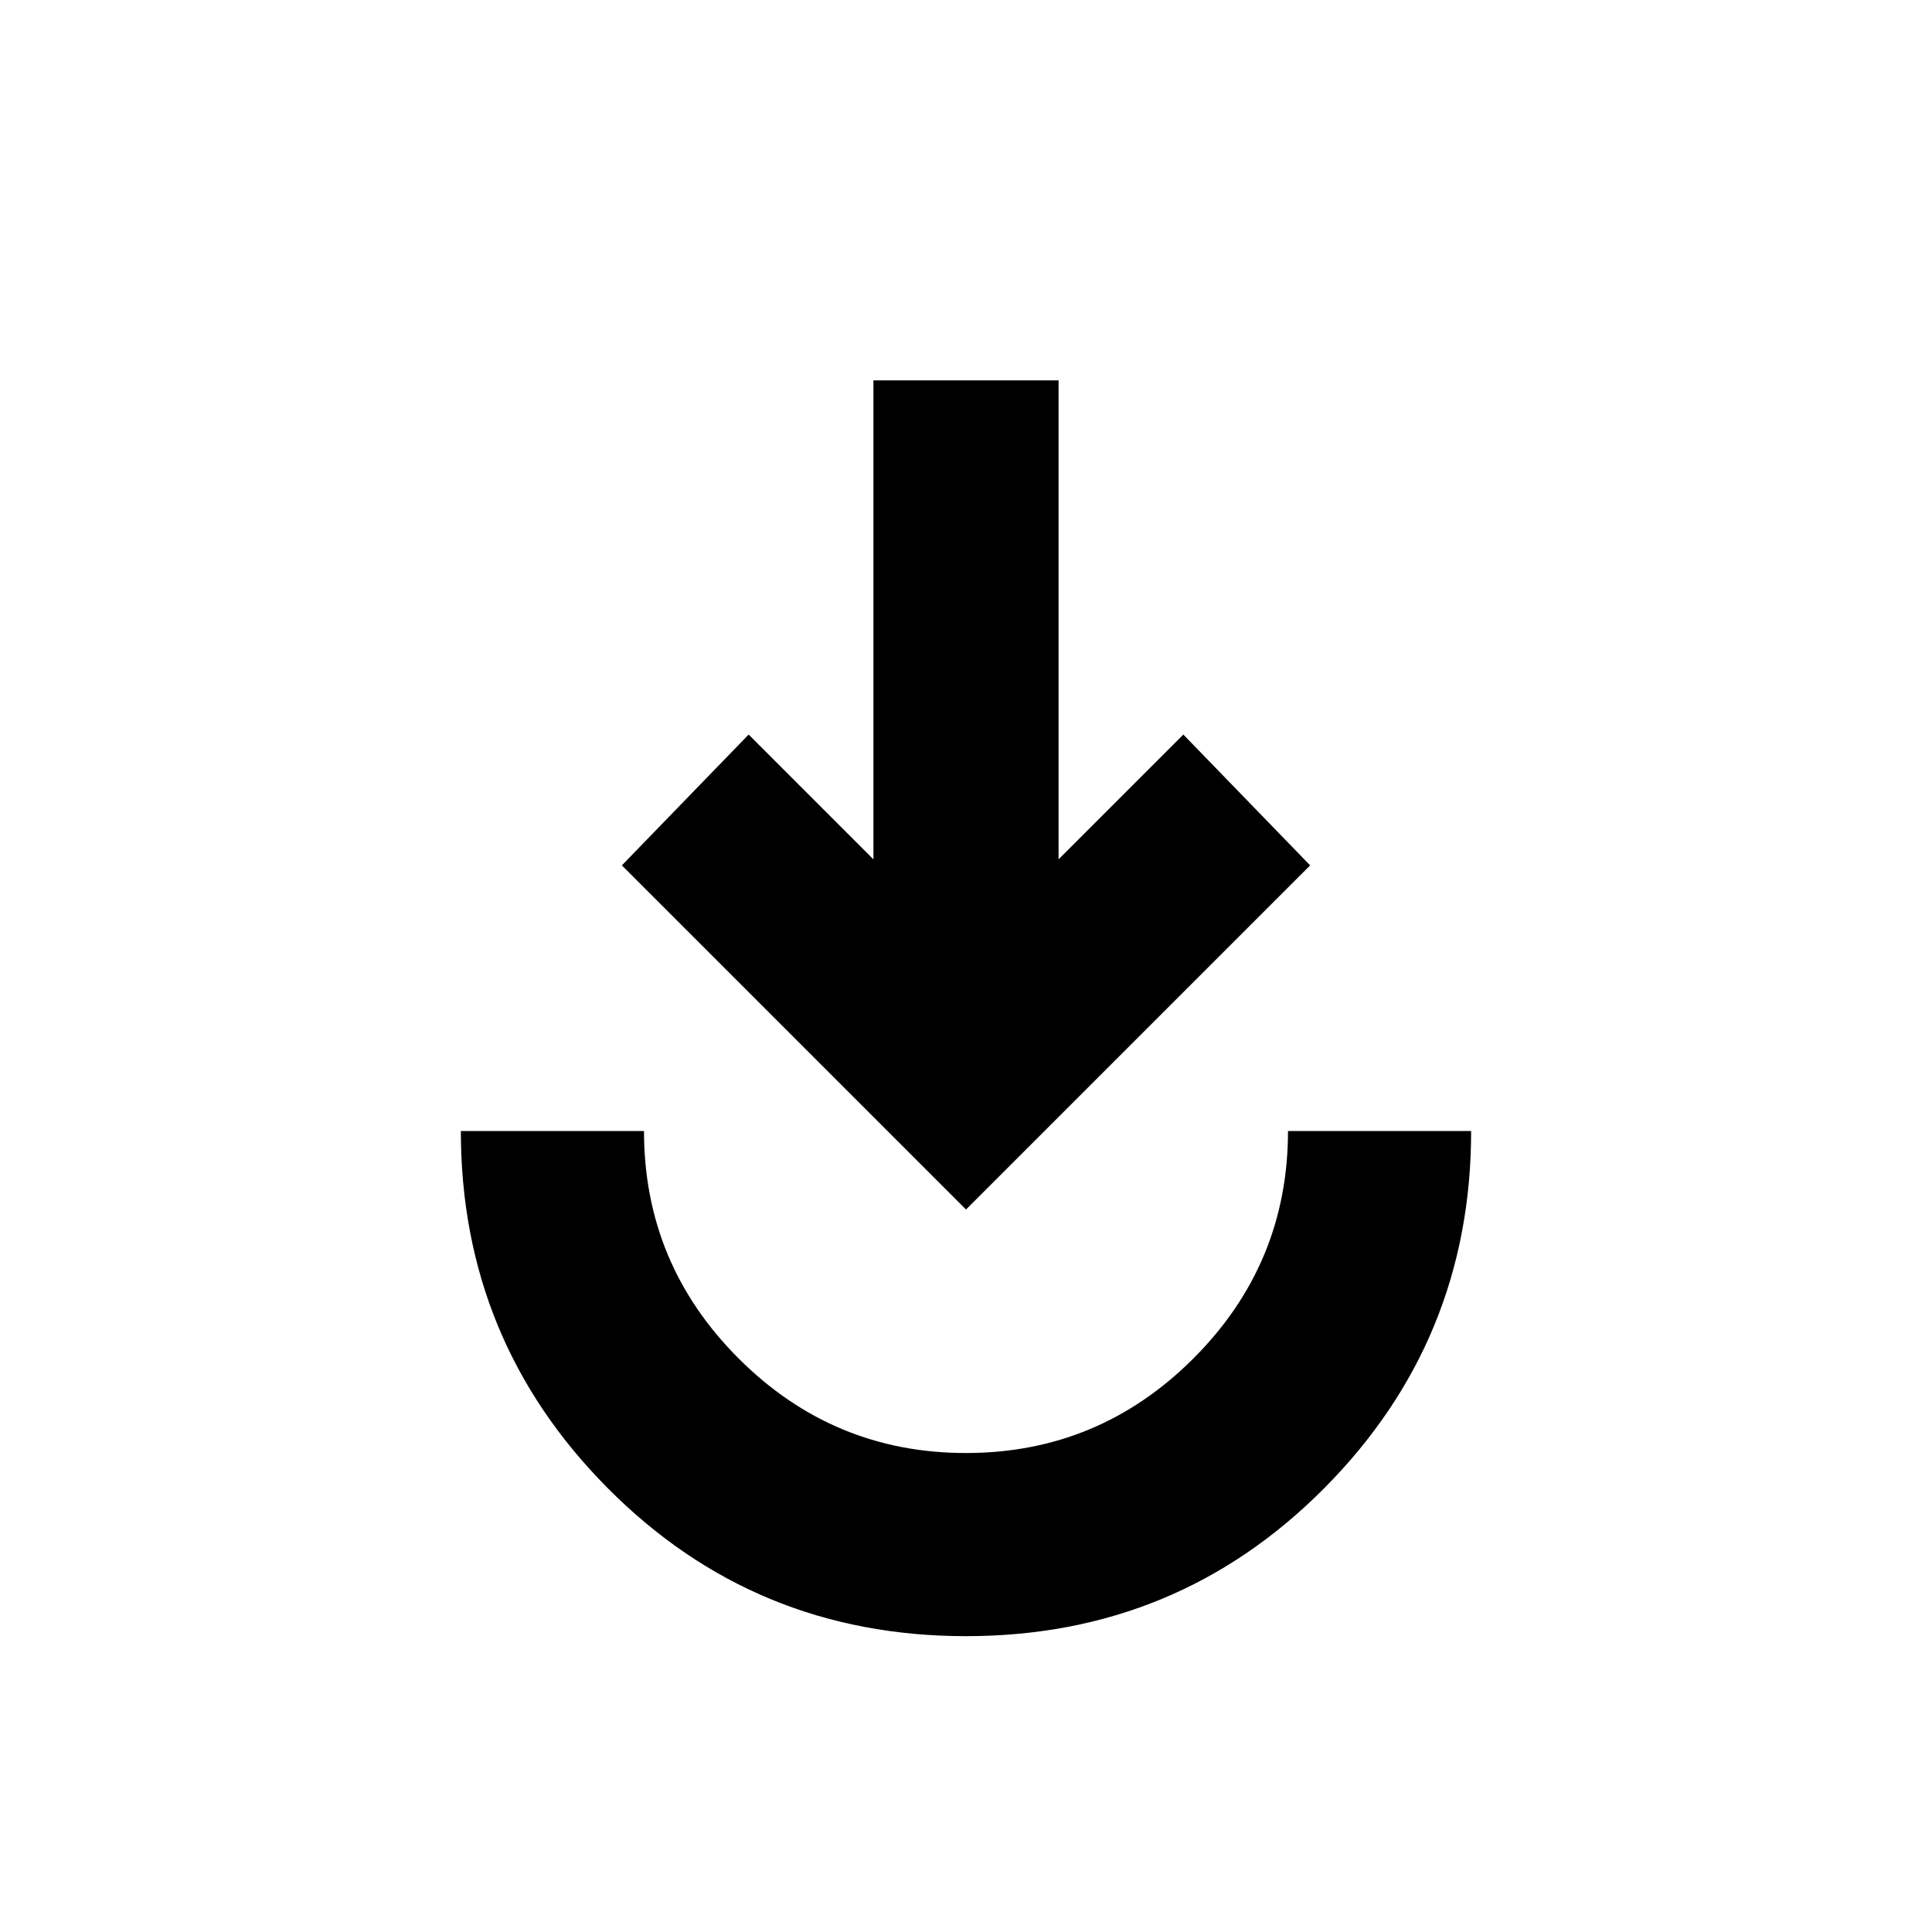 <svg xmlns="http://www.w3.org/2000/svg" height="24" width="24"><path d="M12 20.325Q9.375 20.325 7.55 18.487Q5.725 16.65 5.725 14.05H8Q8 15.7 9.175 16.875Q10.35 18.05 12 18.05Q13.65 18.05 14.825 16.875Q16 15.7 16 14.05H18.275Q18.275 16.65 16.45 18.487Q14.625 20.325 12 20.325ZM12 15.025 7.725 10.75 9.3 9.125 10.85 10.675V4.725H13.15V10.675L14.7 9.125L16.275 10.75Z"/></svg>